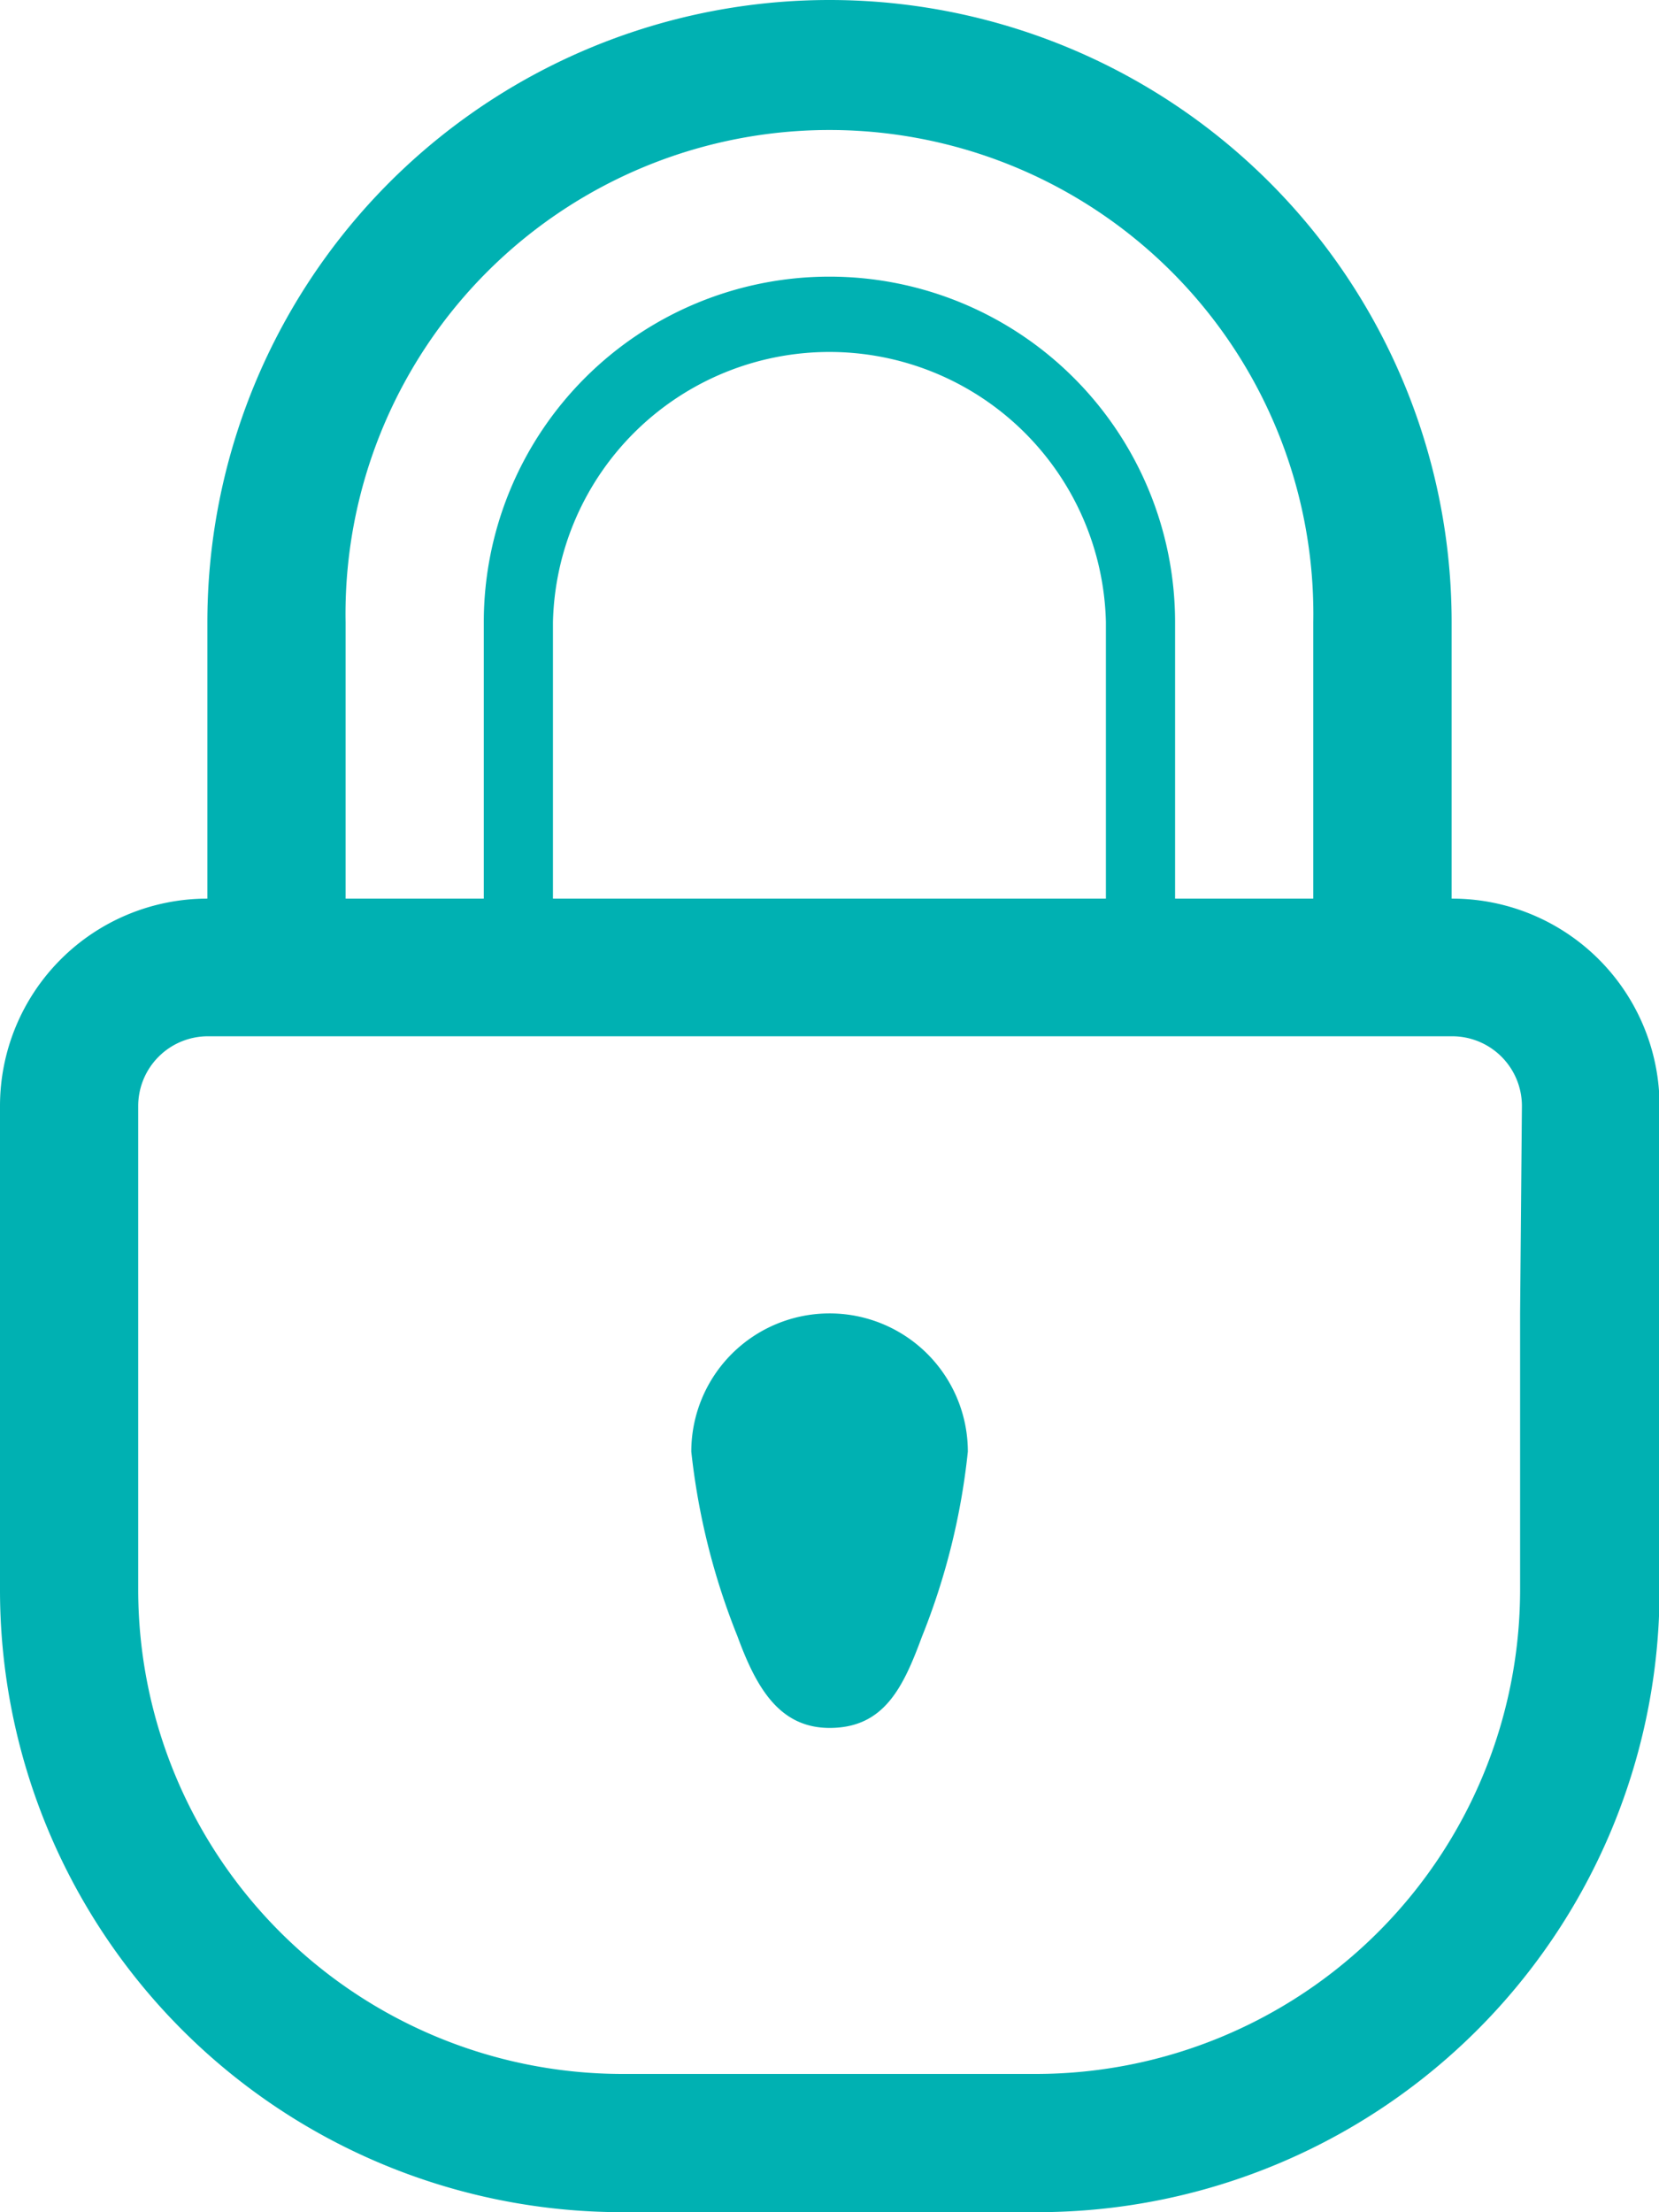 <svg id="lock" xmlns="http://www.w3.org/2000/svg" width="11.896" height="15.861" viewBox="0 0 11.896 15.861">
  <path id="Path_19471" data-name="Path 19471" d="M14.409,6.443V4.461a4.461,4.461,0,0,0-8.922,0V6.443A1.487,1.487,0,0,0,4,7.93V11.4a4.461,4.461,0,0,0,4.461,4.461h2.974A4.461,4.461,0,0,0,15.9,11.4V7.93A1.487,1.487,0,0,0,14.409,6.443ZM6.478,4.461a3.47,3.47,0,1,1,6.939,0V6.443h-.991V4.462a2.478,2.478,0,1,0-4.957,0V6.443H6.478Zm5.452,0h0V6.443H7.965V4.462h0a1.983,1.983,0,0,1,3.965,0ZM14.9,9.417V11.4a3.474,3.474,0,0,1-3.47,3.47H8.461a3.474,3.474,0,0,1-3.47-3.47V7.93a.5.5,0,0,1,.5-.5h8.922a.5.5,0,0,1,.5.5Z" transform="translate(-4)" fill="#00b1b2"/>
  <path id="Path_19472" data-name="Path 19472" d="M14.991,19a.991.991,0,0,0-.991.991,4.98,4.98,0,0,0,.331,1.324c.135.368.3.657.661.657.388,0,.526-.286.661-.652a4.929,4.929,0,0,0,.33-1.329A.991.991,0,0,0,14.991,19Z" transform="translate(-9.043 -9.583)" fill="#00b1b2"/>
</svg>
